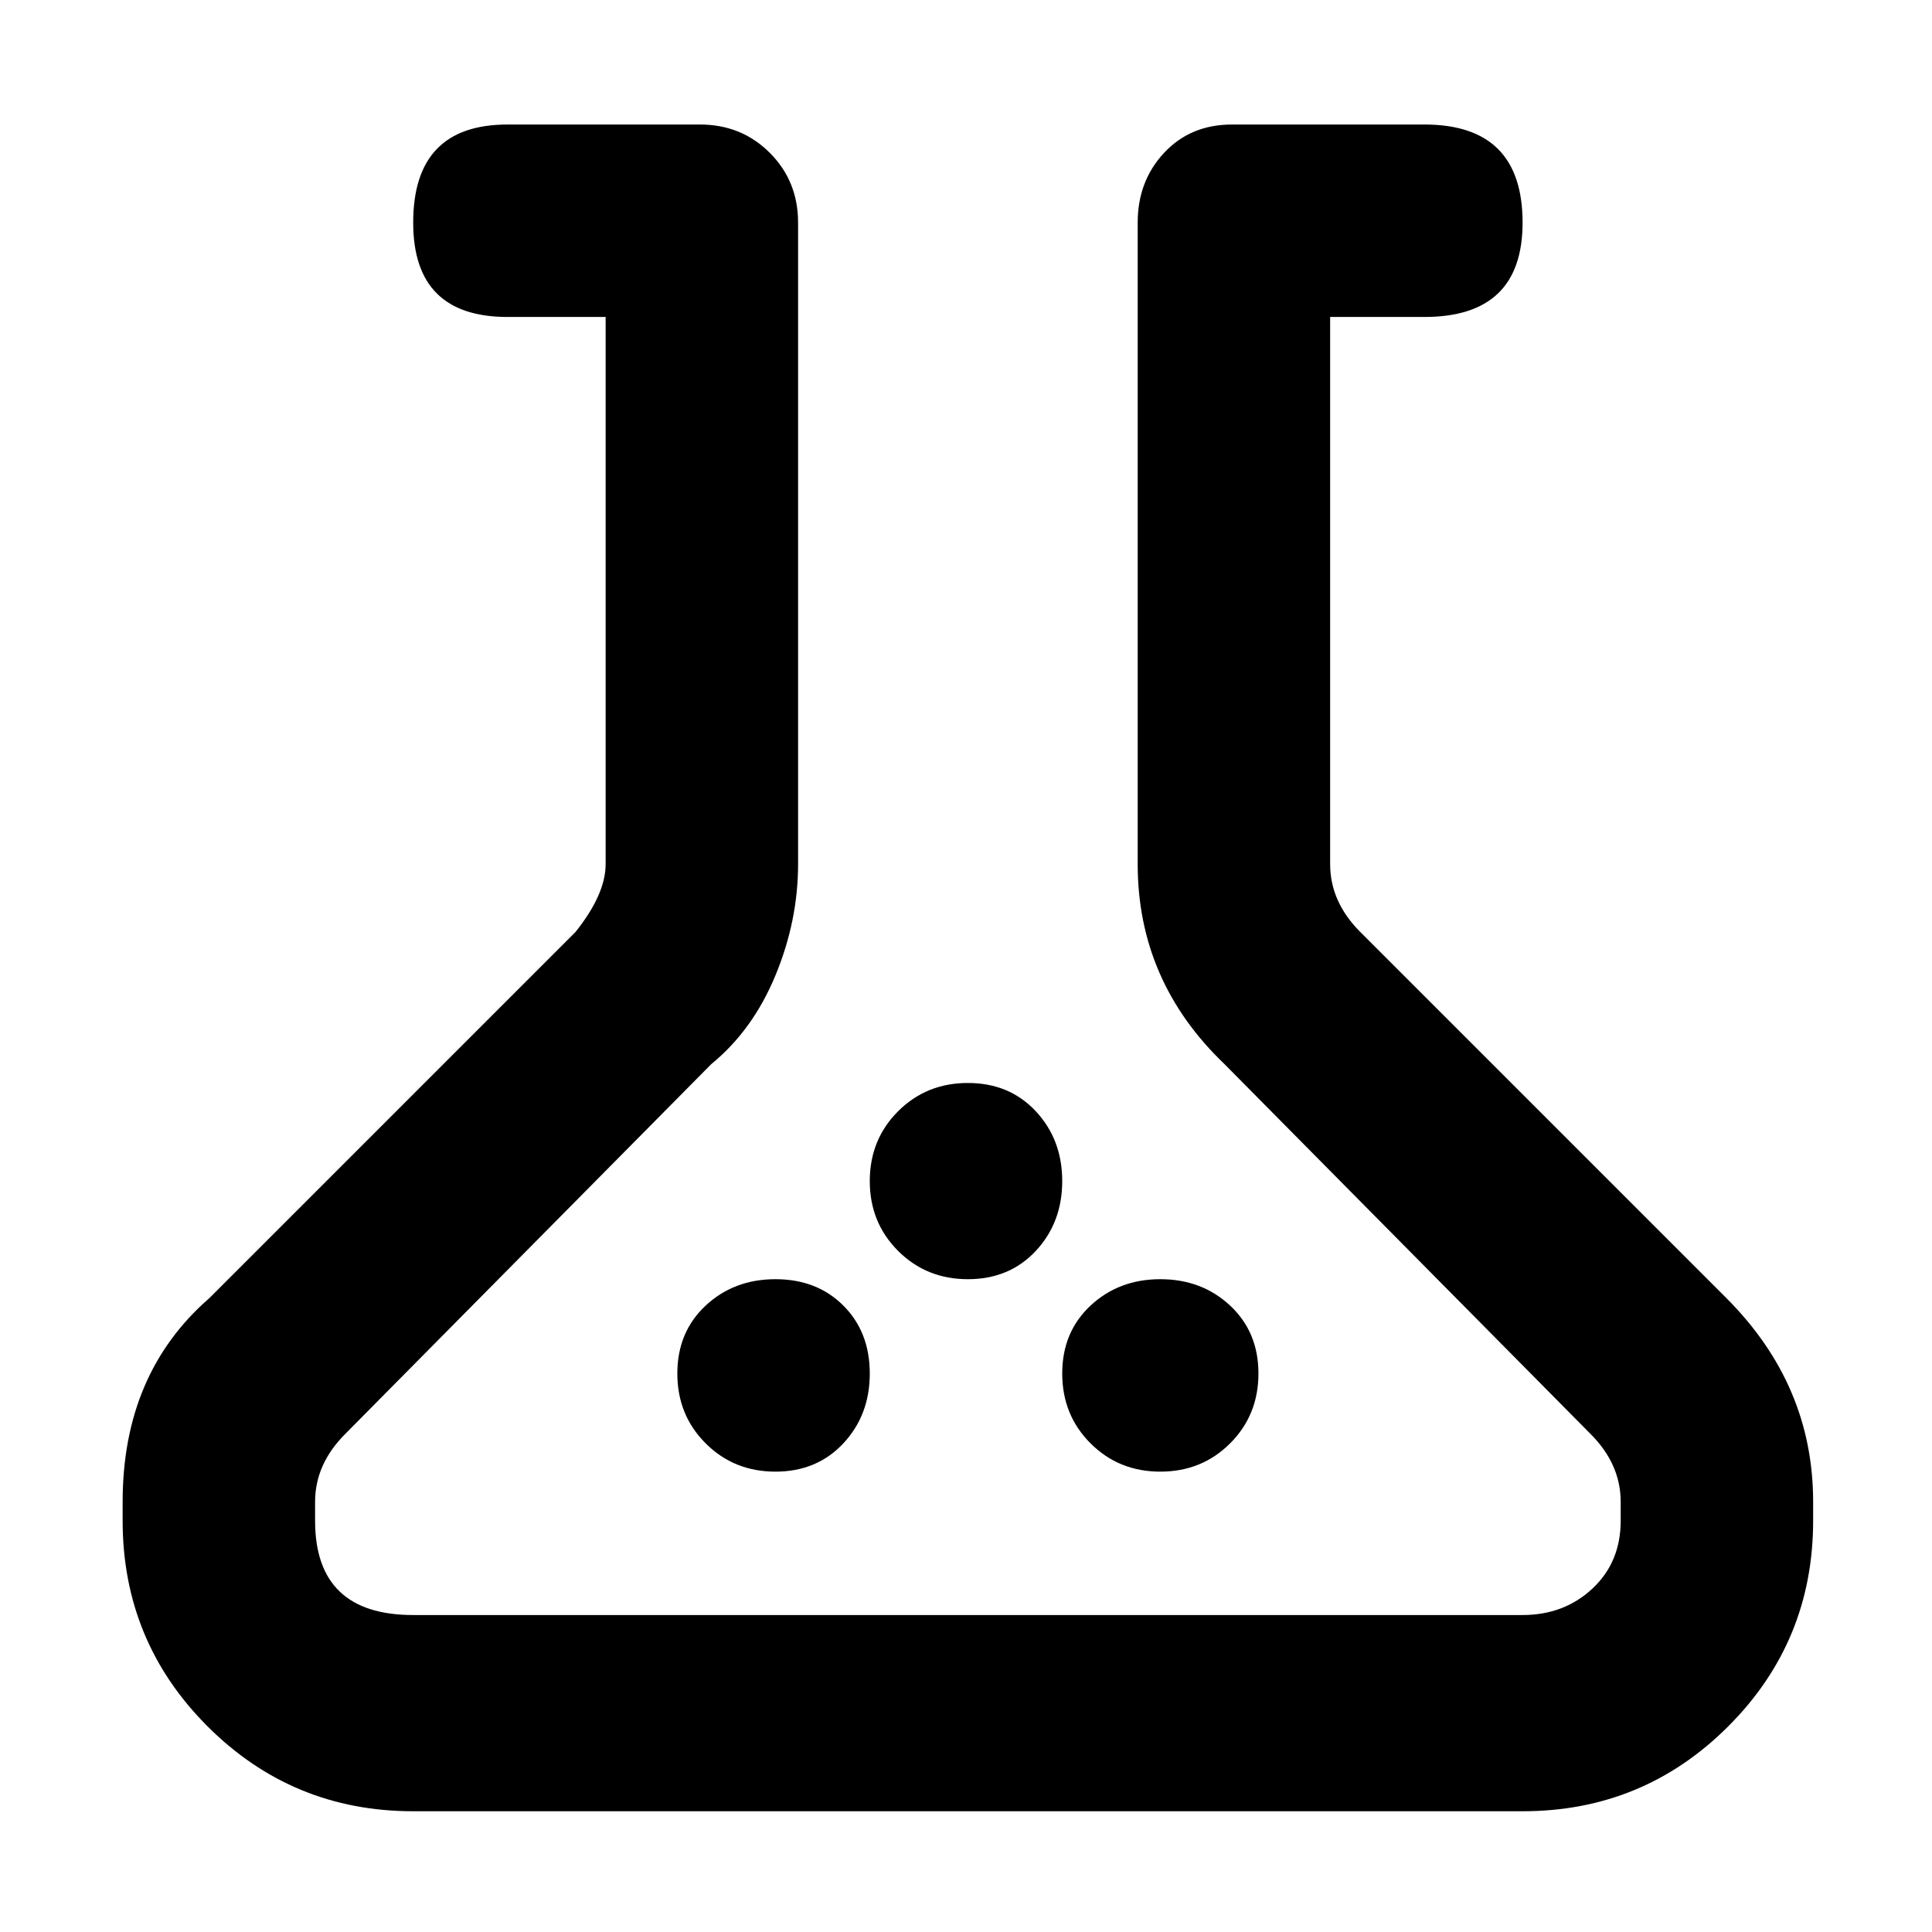 <svg xmlns="http://www.w3.org/2000/svg" viewBox="0 0 512 512">
	<path d="M457.5 344q23 23 23 54v5q0 32-22.5 54.5T403.5 480h-294q-32 0-54.5-22.5T32.5 403v-5q0-34 23-54l97-97q8-10 8-18V84h-26q-25 0-25-25 0-26 25-26h51q11 0 18.5 7.5t7.5 18.5v170q0 15-6 29.5t-17 23.5l-97 98q-8 8-8 18v5q0 25 26 25h294q11 0 18.5-7t7.5-18v-5q0-10-8-18l-97-98q-23-22-23-53V59q0-11 7-18.5t18-7.5h51q26 0 26 26 0 25-26 25h-25v145q0 10 8 18zm-150-5q11 0 18.5 7t7.5 18-7.5 18.5-18.5 7.5-18.5-7.5-7.5-18.5 7.5-18 18.5-7zm-51-52q11 0 18 7.5t7 18.5-7 18.5-18 7.5-18.5-7.5-7.5-18.5 7.5-18.5 18.5-7.5zm-51 52q11 0 18 7t7 18-7 18.5-18 7.5-18.5-7.5-7.5-18.5 7.5-18 18.5-7z"/>
</svg>